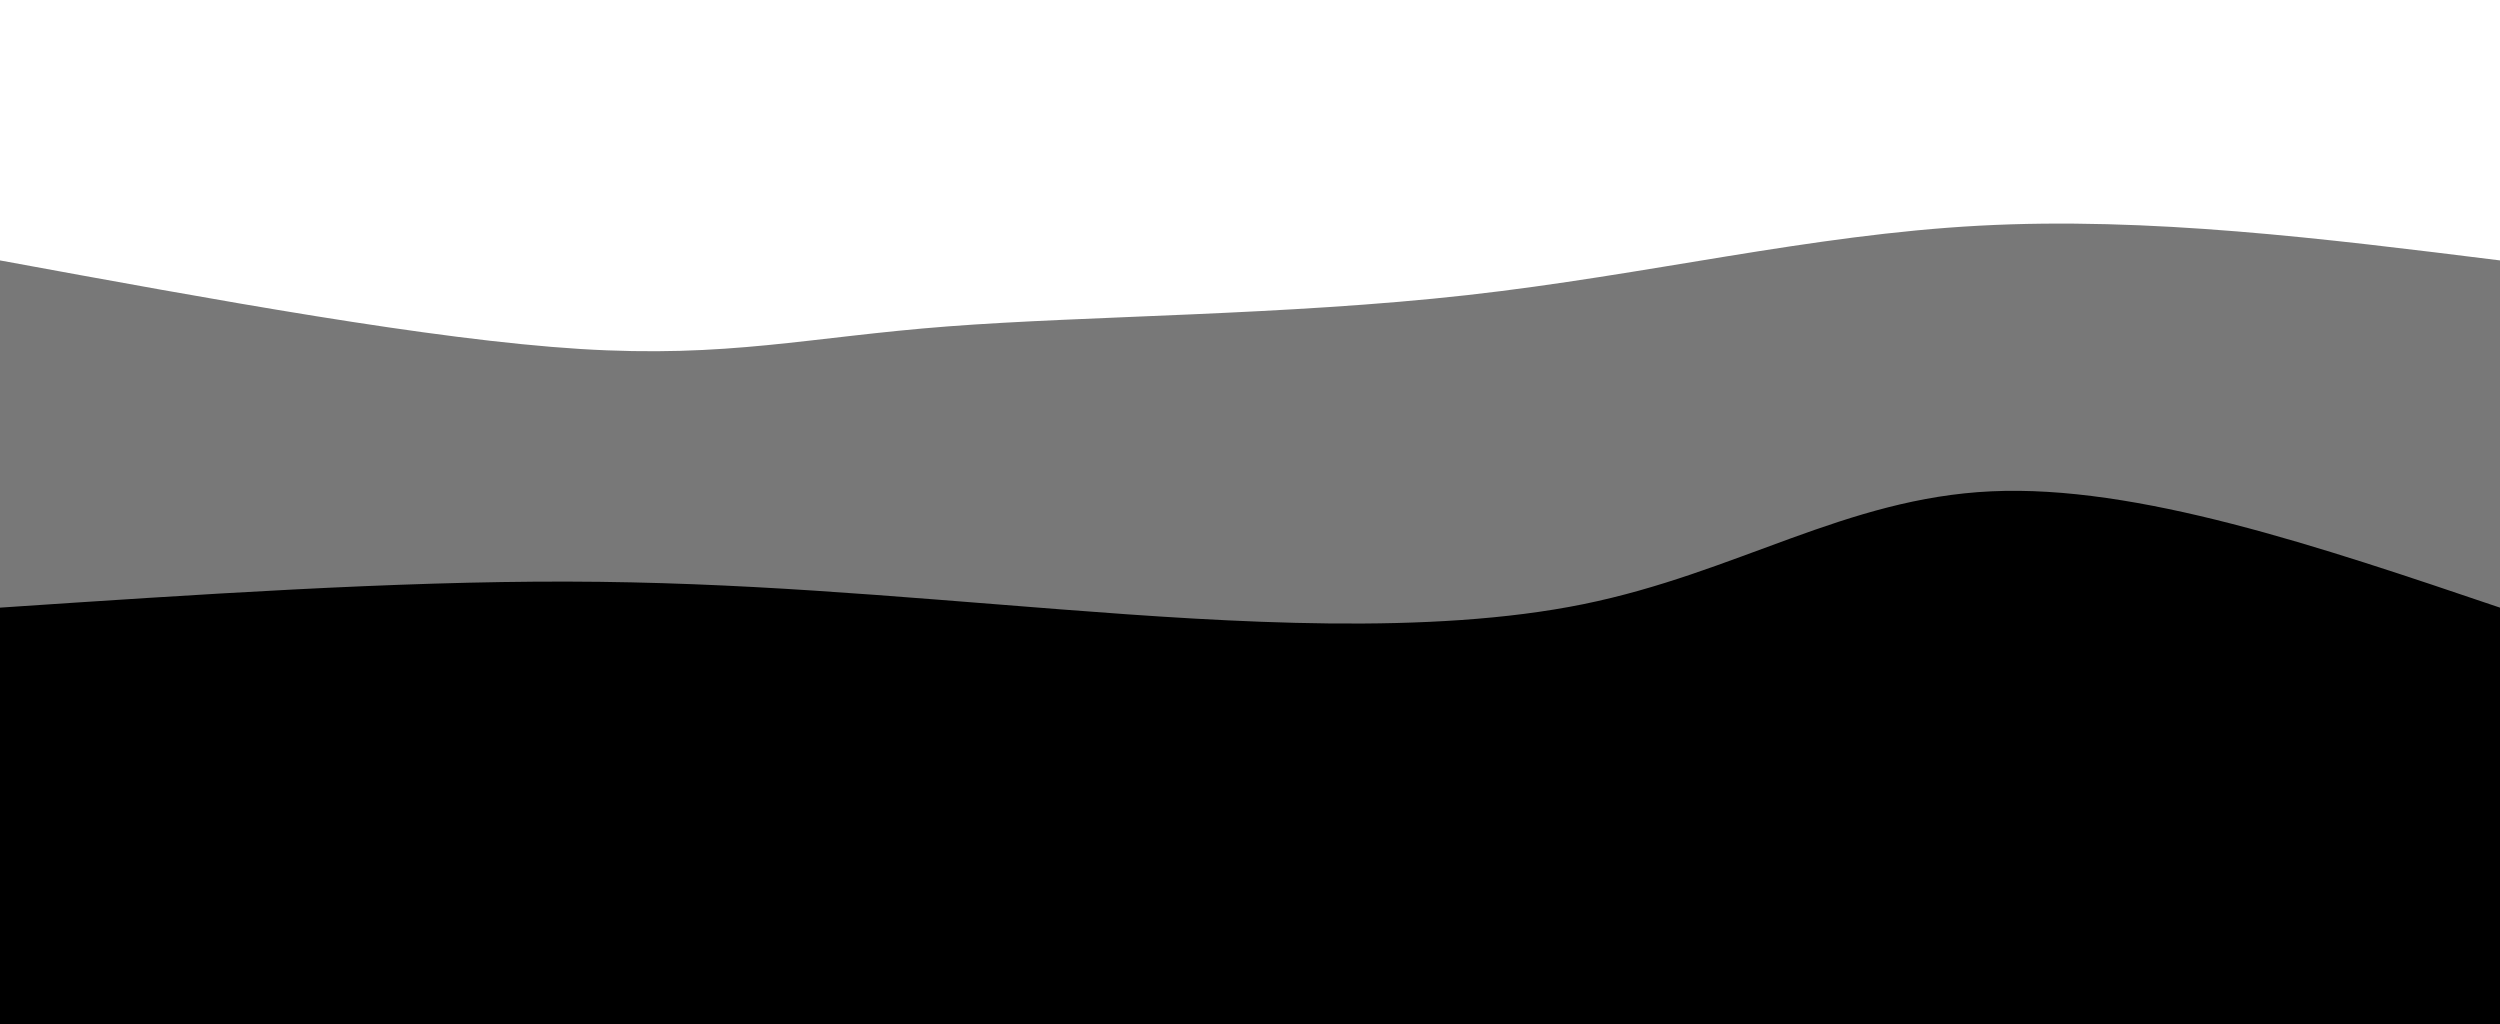 <svg width="100%" height="100%" id="svg" viewBox="0 0 1440 590" xmlns="http://www.w3.org/2000/svg" class="transition duration-300 ease-in-out delay-150"><path d="M 0,600 L 0,150 C 124.344,172.833 248.689,195.665 334,201 C 419.311,206.335 465.589,194.172 546,188 C 626.411,181.828 740.957,181.646 845,170 C 949.043,158.354 1042.584,135.244 1140,130 C 1237.416,124.756 1338.708,137.378 1440,150 L 1440,600 L 0,600 Z" stroke="none" stroke-width="0" fill="#000000" fill-opacity="0.53" class="transition-all duration-300 ease-in-out delay-150 path-0"></path><path d="M 0,600 L 0,350 C 113.761,342.383 227.522,334.766 327,335 C 426.478,335.234 511.675,343.321 611,351 C 710.325,358.679 823.78,365.952 912,348 C 1000.22,330.048 1063.206,286.871 1147,283 C 1230.794,279.129 1335.397,314.565 1440,350 L 1440,600 L 0,600 Z" stroke="none" stroke-width="0" fill="#000000" fill-opacity="1" class="transition-all duration-300 ease-in-out delay-150 path-1"></path></svg>